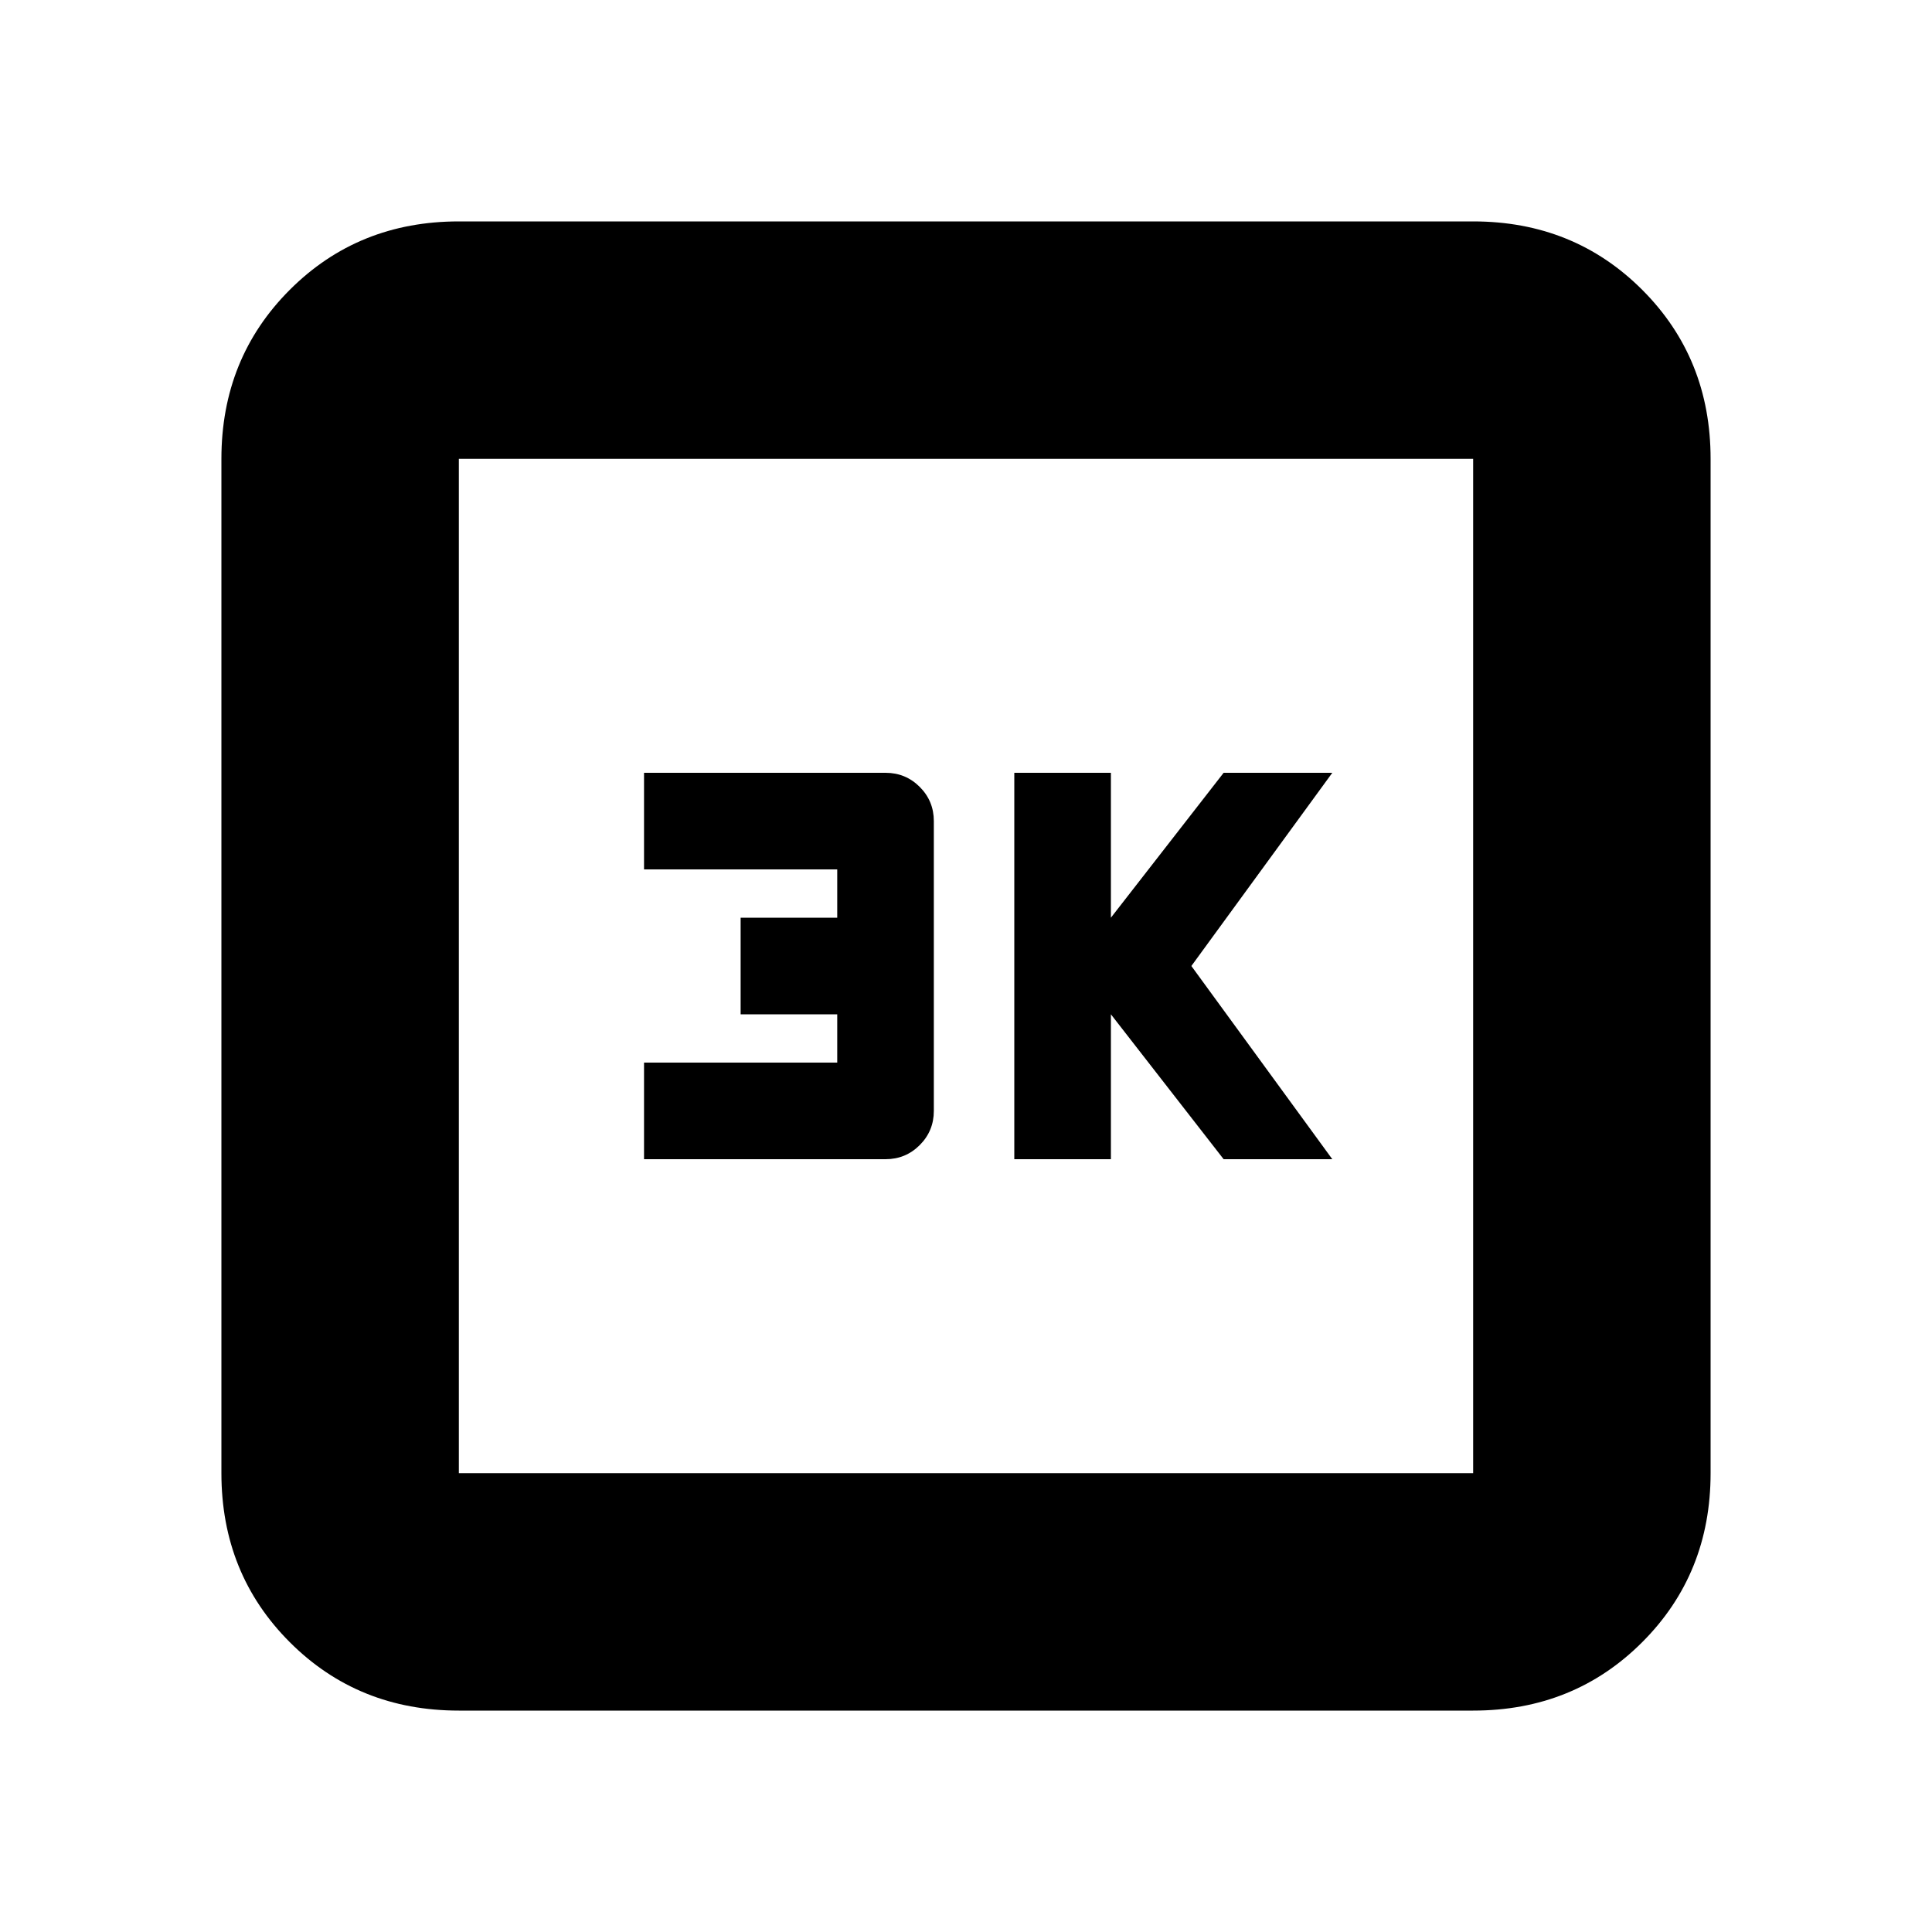 <svg xmlns="http://www.w3.org/2000/svg" height="20" width="20"><path d="M10.5 12h1v-1.5l1.167 1.5h1.125l-1.459-2 1.459-2h-1.125L11.5 9.5V8h-1Zm-3.833 0h2.5q.208 0 .354-.146t.146-.354v-3q0-.208-.146-.354T9.167 8h-2.5v1h2v.5h-1v1h1v.5h-2ZM4.75 17.708Q3.708 17.708 3 17t-.708-1.75V4.75Q2.292 3.708 3 3t1.75-.708h10.5q1.042 0 1.75.708t.708 1.75v10.5q0 1.042-.708 1.75t-1.75.708Zm0-2.458h10.5V4.75H4.75v10.5Zm0-10.5v10.5-10.5Z"/></svg>